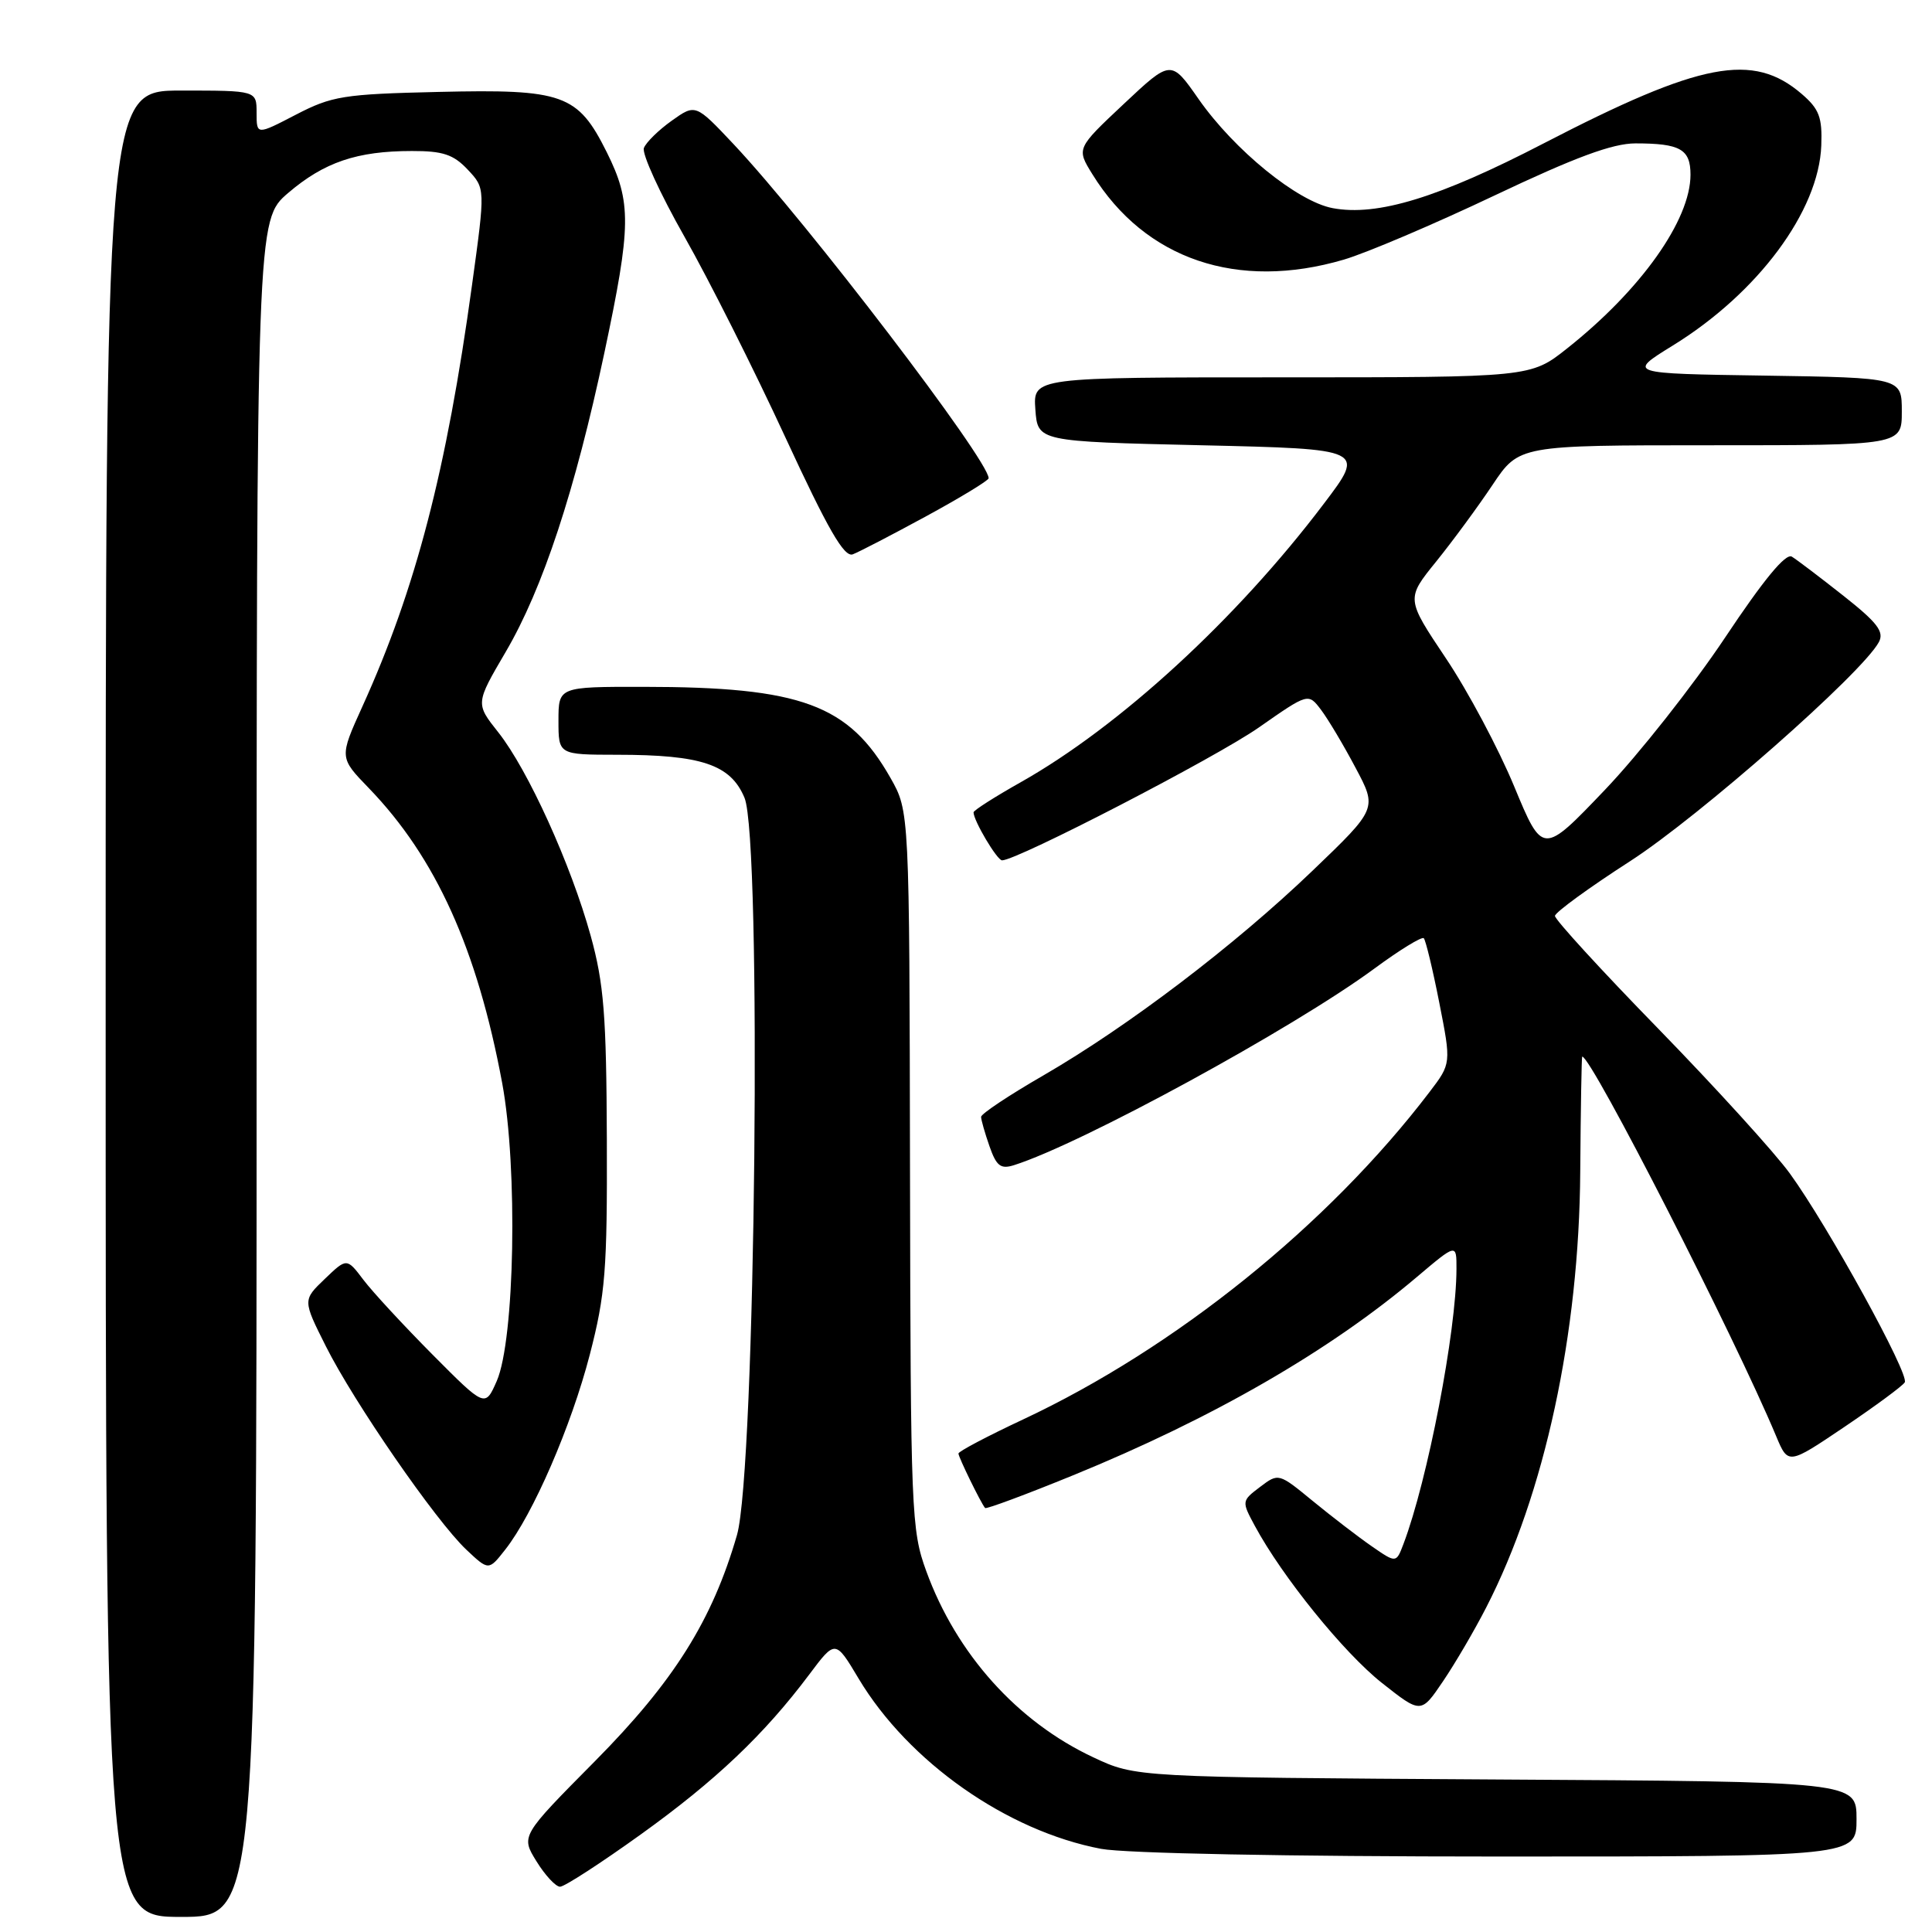 <?xml version="1.0" encoding="UTF-8" standalone="no"?>
<!DOCTYPE svg PUBLIC "-//W3C//DTD SVG 1.1//EN" "http://www.w3.org/Graphics/SVG/1.1/DTD/svg11.dtd" >
<svg xmlns="http://www.w3.org/2000/svg" xmlns:xlink="http://www.w3.org/1999/xlink" version="1.1" viewBox="0 0 256 256">
 <g >
 <path fill="currentColor"
d=" M 34.00 141.58 C 34.00 29.16 34.00 29.16 38.18 25.57 C 42.96 21.49 47.30 20.01 54.58 20.01 C 58.69 20.00 60.09 20.47 61.98 22.48 C 64.31 24.96 64.31 24.96 62.55 37.73 C 59.17 62.35 55.09 78.03 48.02 93.61 C 44.95 100.38 44.95 100.38 48.88 104.44 C 57.75 113.63 63.23 125.75 66.54 143.50 C 68.63 154.74 68.21 177.53 65.82 183.00 C 64.28 186.50 64.28 186.50 57.32 179.50 C 53.50 175.65 49.37 171.19 48.16 169.59 C 45.95 166.67 45.95 166.67 43.03 169.47 C 40.11 172.27 40.11 172.27 43.18 178.39 C 46.92 185.84 57.71 201.47 61.77 205.32 C 64.75 208.13 64.75 208.13 66.94 205.34 C 70.63 200.66 75.69 188.98 78.15 179.50 C 80.22 171.50 80.47 168.33 80.41 151.00 C 80.35 134.51 80.02 130.34 78.27 124.00 C 75.66 114.56 69.96 102.00 66.02 97.03 C 63.00 93.22 63.00 93.22 67.02 86.36 C 71.92 78.00 76.20 65.01 80.08 46.76 C 83.66 29.89 83.70 26.80 80.40 20.17 C 76.56 12.47 74.65 11.79 58.11 12.18 C 45.50 12.47 43.98 12.72 39.20 15.20 C 34.00 17.90 34.00 17.90 34.00 14.95 C 34.00 12.00 34.00 12.00 24.00 12.00 C 14.00 12.00 14.00 12.00 14.00 133.00 C 14.00 254.00 14.00 254.00 24.00 254.00 C 34.00 254.00 34.00 254.00 34.00 141.58 Z  M 84.88 243.09 C 94.83 235.95 101.26 229.84 107.23 221.88 C 110.69 217.26 110.69 217.26 113.77 222.42 C 120.38 233.46 133.41 242.61 145.89 244.98 C 149.08 245.58 170.60 246.00 198.64 246.00 C 246.00 246.00 246.00 246.00 246.00 241.04 C 246.00 236.07 246.00 236.07 198.25 235.79 C 150.50 235.50 150.50 235.50 144.88 232.86 C 134.79 228.14 126.72 219.14 122.73 208.17 C 120.75 202.75 120.66 200.40 120.58 155.00 C 120.50 107.50 120.50 107.50 118.00 103.09 C 112.48 93.35 106.16 91.02 85.25 91.01 C 74.00 91.00 74.00 91.00 74.00 95.50 C 74.00 100.00 74.00 100.00 81.75 100.01 C 92.97 100.01 96.81 101.31 98.65 105.71 C 100.97 111.26 100.12 194.90 97.65 203.41 C 94.38 214.71 89.29 222.81 78.81 233.39 C 69.01 243.28 69.01 243.28 71.09 246.64 C 72.23 248.49 73.64 250.00 74.21 250.00 C 74.79 250.00 79.59 246.89 84.88 243.09 Z  M 196.93 213.00 C 204.68 197.93 209.25 176.75 209.39 155.25 C 209.45 146.87 209.57 140.00 209.65 140.00 C 210.87 139.98 229.89 177.22 235.35 190.30 C 236.94 194.10 236.94 194.10 244.40 189.07 C 248.50 186.30 252.10 183.65 252.39 183.17 C 253.04 182.13 242.22 162.46 237.17 155.50 C 235.18 152.75 227.35 144.14 219.78 136.36 C 212.20 128.59 206.02 121.84 206.04 121.36 C 206.07 120.89 210.55 117.62 216.00 114.11 C 225.16 108.20 246.77 89.18 248.96 85.08 C 249.69 83.71 248.77 82.50 244.26 78.94 C 241.17 76.50 238.10 74.17 237.43 73.76 C 236.61 73.26 233.67 76.84 228.55 84.53 C 224.33 90.85 217.18 99.92 212.65 104.67 C 204.41 113.30 204.41 113.30 200.64 104.21 C 198.57 99.21 194.50 91.56 191.59 87.23 C 186.31 79.34 186.31 79.34 190.29 74.42 C 192.48 71.71 195.84 67.14 197.77 64.25 C 201.28 59.00 201.28 59.00 226.64 59.00 C 252.00 59.00 252.00 59.00 252.00 54.52 C 252.00 50.05 252.00 50.05 233.82 49.77 C 215.64 49.50 215.64 49.50 221.63 45.80 C 232.93 38.84 241.00 27.97 241.33 19.29 C 241.47 15.55 241.06 14.45 238.75 12.46 C 232.28 6.89 225.39 8.21 204.58 18.98 C 190.68 26.19 182.51 28.69 176.59 27.58 C 171.93 26.71 163.56 19.90 158.83 13.14 C 155.17 7.89 155.17 7.89 148.90 13.78 C 142.63 19.67 142.63 19.67 144.75 23.09 C 151.73 34.38 164.00 38.54 178.07 34.40 C 181.06 33.52 190.04 29.70 198.04 25.90 C 208.73 20.83 213.67 19.00 216.71 19.00 C 222.64 19.00 224.00 19.77 224.00 23.15 C 224.00 29.16 217.43 38.42 207.66 46.16 C 202.82 50.00 202.82 50.00 169.85 50.00 C 136.89 50.00 136.89 50.00 137.19 54.25 C 137.50 58.50 137.50 58.50 159.20 59.00 C 180.91 59.50 180.91 59.50 175.42 66.74 C 163.87 82.02 148.36 96.26 135.25 103.65 C 131.81 105.59 129.00 107.38 129.00 107.64 C 129.00 108.74 132.12 114.00 132.78 114.00 C 134.78 114.00 161.12 100.37 166.81 96.39 C 173.35 91.82 173.35 91.82 175.04 94.05 C 175.97 95.28 178.03 98.73 179.61 101.72 C 182.50 107.14 182.50 107.14 173.89 115.40 C 163.56 125.30 149.52 135.97 138.25 142.50 C 133.71 145.12 130.00 147.59 130.00 147.99 C 130.00 148.38 130.50 150.13 131.11 151.88 C 132.03 154.51 132.59 154.95 134.36 154.39 C 143.31 151.56 171.29 136.30 182.06 128.38 C 185.43 125.89 188.40 124.07 188.66 124.32 C 188.91 124.58 189.84 128.42 190.71 132.85 C 192.30 140.92 192.30 140.92 189.41 144.71 C 175.99 162.32 155.75 178.62 135.55 188.09 C 130.85 190.29 127.00 192.32 127.00 192.60 C 127.00 193.08 129.98 199.18 130.53 199.82 C 130.68 199.99 135.91 198.05 142.15 195.50 C 160.66 187.95 176.20 178.99 187.75 169.20 C 193.00 164.76 193.00 164.76 192.99 168.13 C 192.98 176.39 189.16 196.18 185.96 204.60 C 185.00 207.13 185.00 207.13 181.75 204.88 C 179.96 203.64 176.46 200.95 173.96 198.90 C 169.43 195.18 169.42 195.17 166.96 197.03 C 164.52 198.88 164.51 198.92 166.28 202.20 C 169.91 208.93 178.05 218.99 183.09 222.98 C 188.29 227.09 188.29 227.09 191.20 222.79 C 192.80 220.43 195.38 216.03 196.93 213.00 Z  M 122.75 68.39 C 127.29 65.92 131.00 63.66 131.00 63.37 C 131.00 60.96 106.99 29.52 97.22 19.12 C 92.16 13.75 92.16 13.75 89.00 16.00 C 87.26 17.24 85.61 18.86 85.32 19.61 C 85.03 20.36 87.46 25.66 90.71 31.39 C 93.96 37.12 99.96 49.06 104.05 57.92 C 109.71 70.16 111.86 73.89 113.00 73.45 C 113.82 73.14 118.21 70.86 122.75 68.39 Z "/>
</g>
</svg>